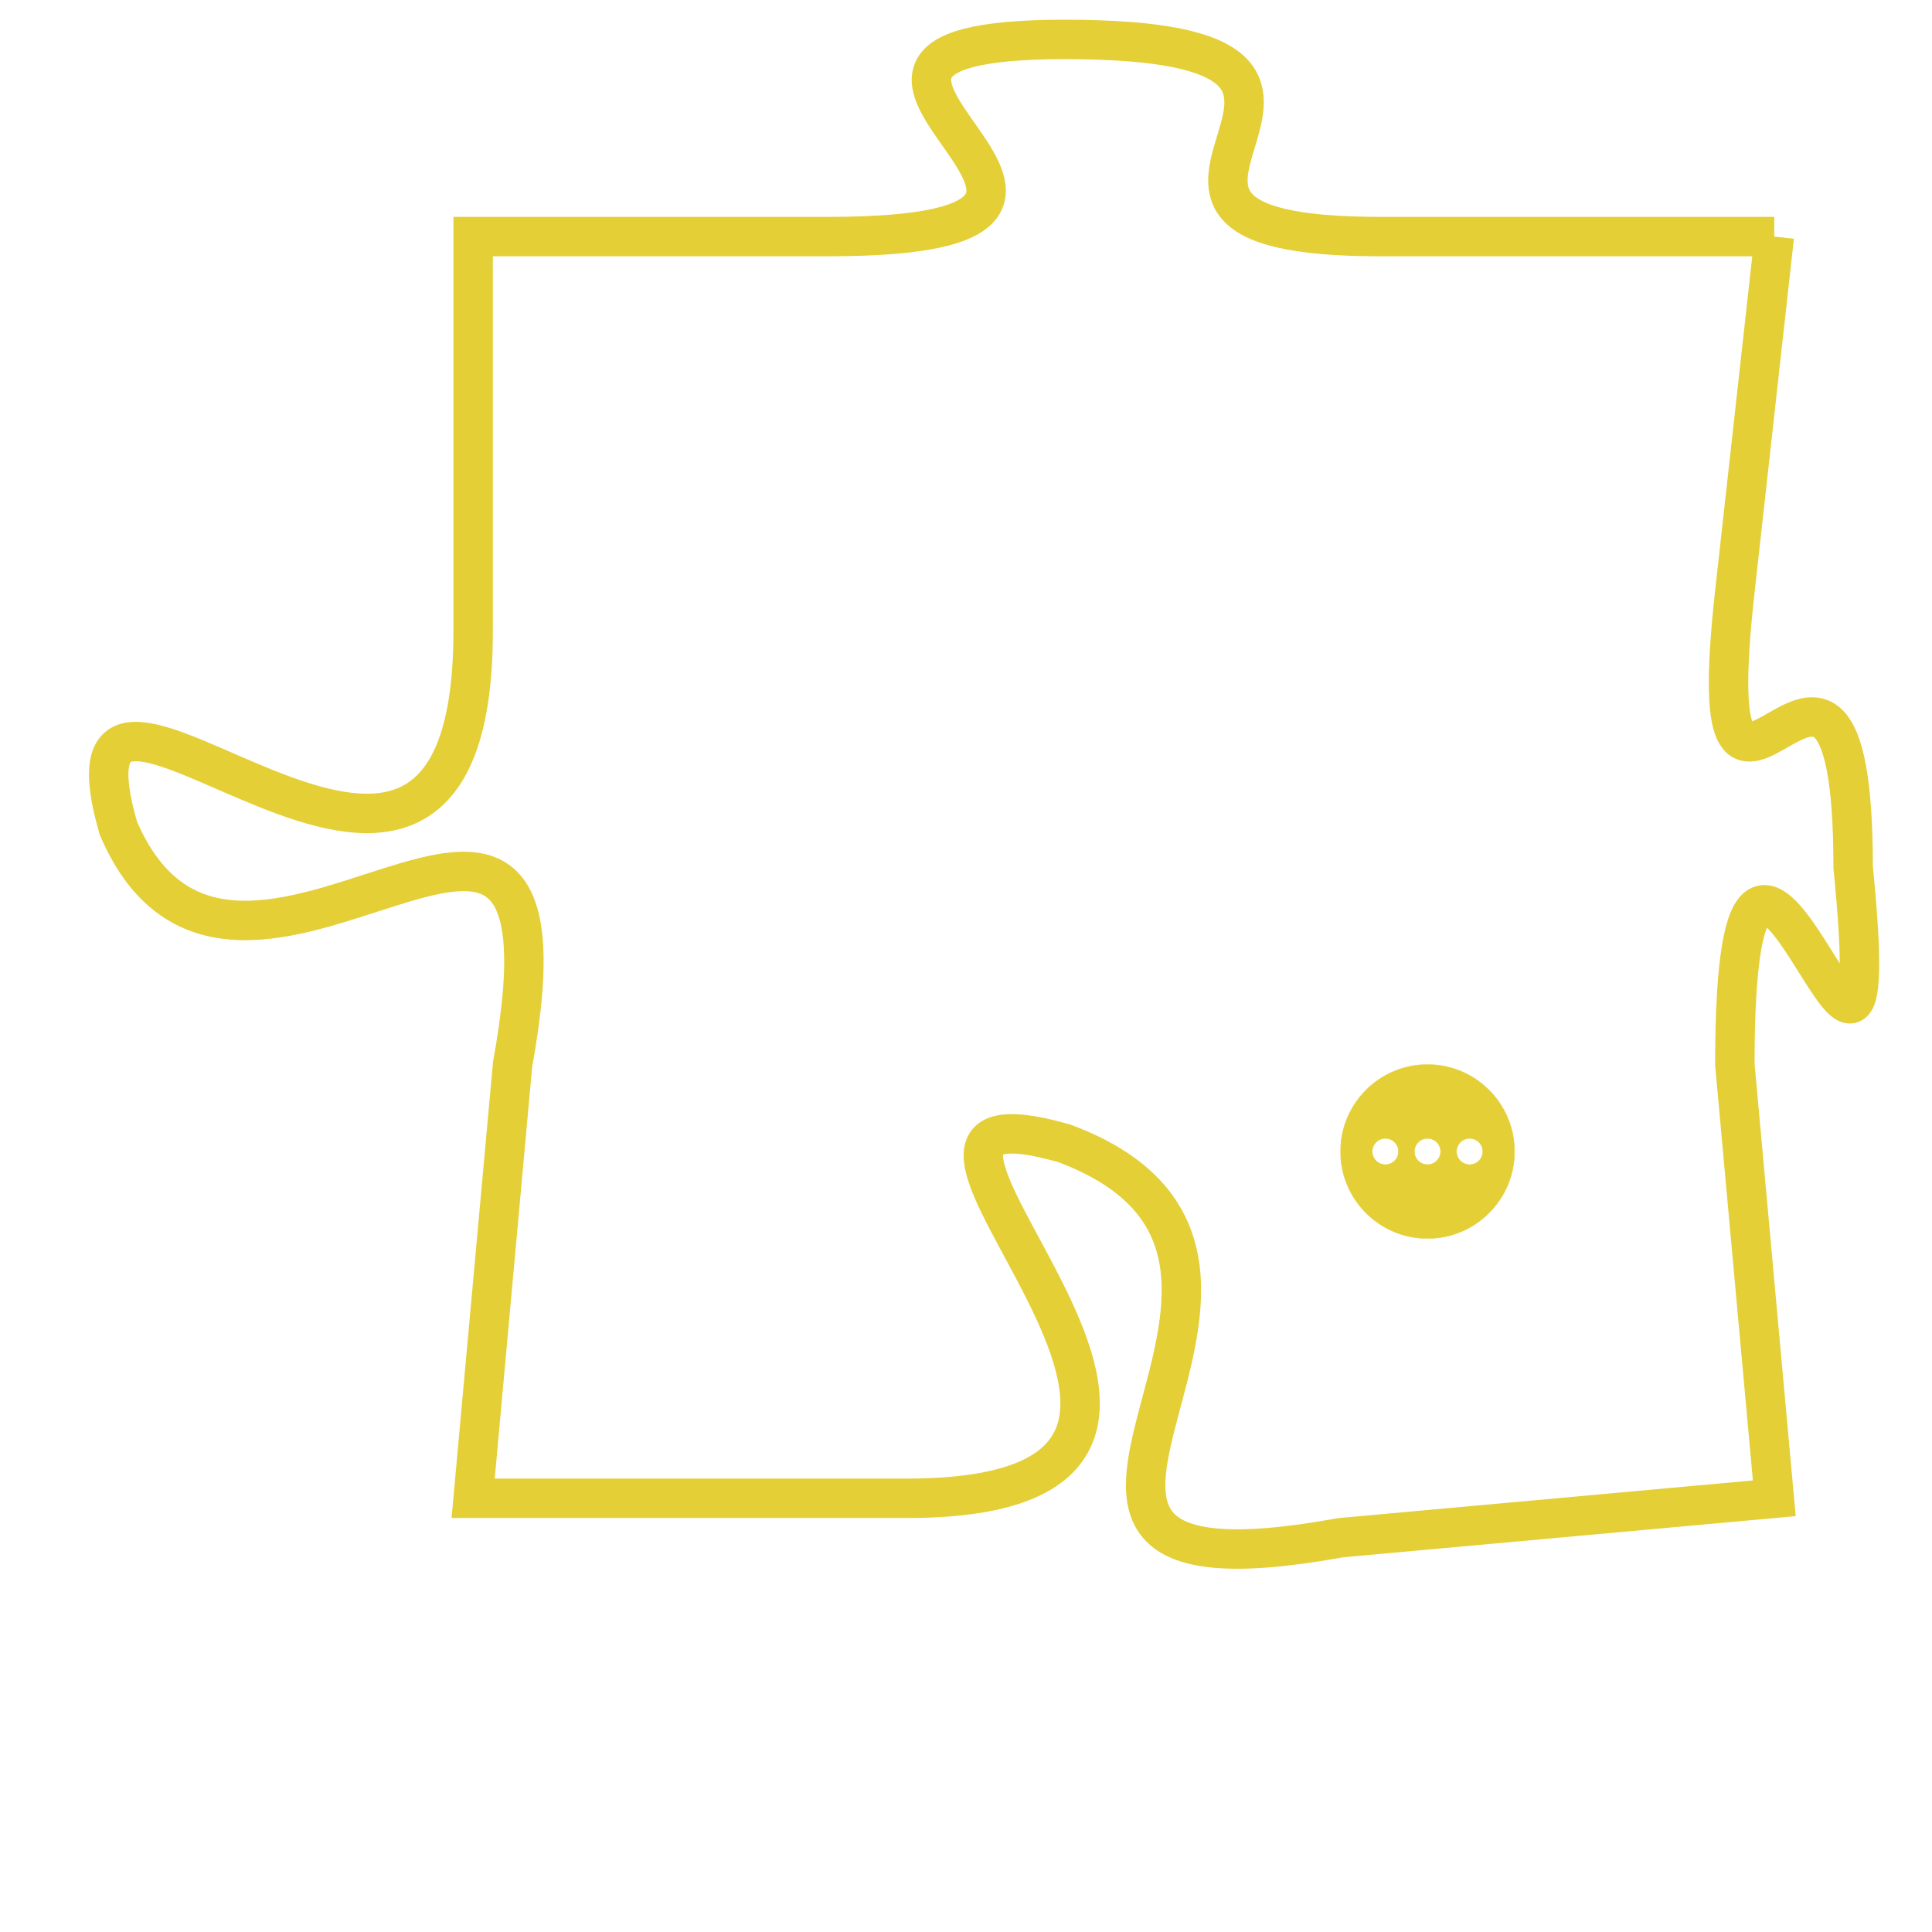 <svg version="1.1" xmlns="http://www.w3.org/2000/svg" xmlns:xlink="http://www.w3.org/1999/xlink" fill="transparent" x="0" y="0" width="350" height="350" preserveAspectRatio="xMinYMin slice"><style type="text/css">.links{fill:transparent;stroke: #E4CF37;}.links:hover{fill:#63D272; opacity:0.4;}</style><defs><g id="allt"><path id="t1913" d="M3102,448 L3092,448 C3083,448 3094,443 3084,443 C3075,443 3088,448 3078,448 L3069,448 3069,448 L3069,458 C3069,469 3058,456 3060,463 C3063,470 3072,458 3070,469 L3069,480 3069,480 L3080,480 C3091,480 3077,469 3084,471 C3092,474 3080,483 3091,481 L3102,480 3102,480 L3101,469 C3101,458 3105,474 3104,464 C3104,455 3100,466 3101,457 L3102,448"/></g><clipPath id="c" clipRule="evenodd" fill="transparent"><use href="#t1913"/></clipPath></defs><svg viewBox="3057 442 49 42" preserveAspectRatio="xMinYMin meet"><svg width="4380" height="2430"><g><image crossorigin="anonymous" x="0" y="0" href="https://nftpuzzle.license-token.com/assets/completepuzzle.svg" width="100%" height="100%" /><g class="links"><use href="#t1913"/></g></g></svg><svg x="3091" y="469" height="9%" width="9%" viewBox="0 0 330 330"><g><a xlink:href="https://nftpuzzle.license-token.com/" class="links"><title>See the most innovative NFT based token software licensing project</title><path fill="#E4CF37" id="more" d="M165,0C74.019,0,0,74.019,0,165s74.019,165,165,165s165-74.019,165-165S255.981,0,165,0z M85,190 c-13.785,0-25-11.215-25-25s11.215-25,25-25s25,11.215,25,25S98.785,190,85,190z M165,190c-13.785,0-25-11.215-25-25 s11.215-25,25-25s25,11.215,25,25S178.785,190,165,190z M245,190c-13.785,0-25-11.215-25-25s11.215-25,25-25 c13.785,0,25,11.215,25,25S258.785,190,245,190z"></path></a></g></svg></svg></svg>
